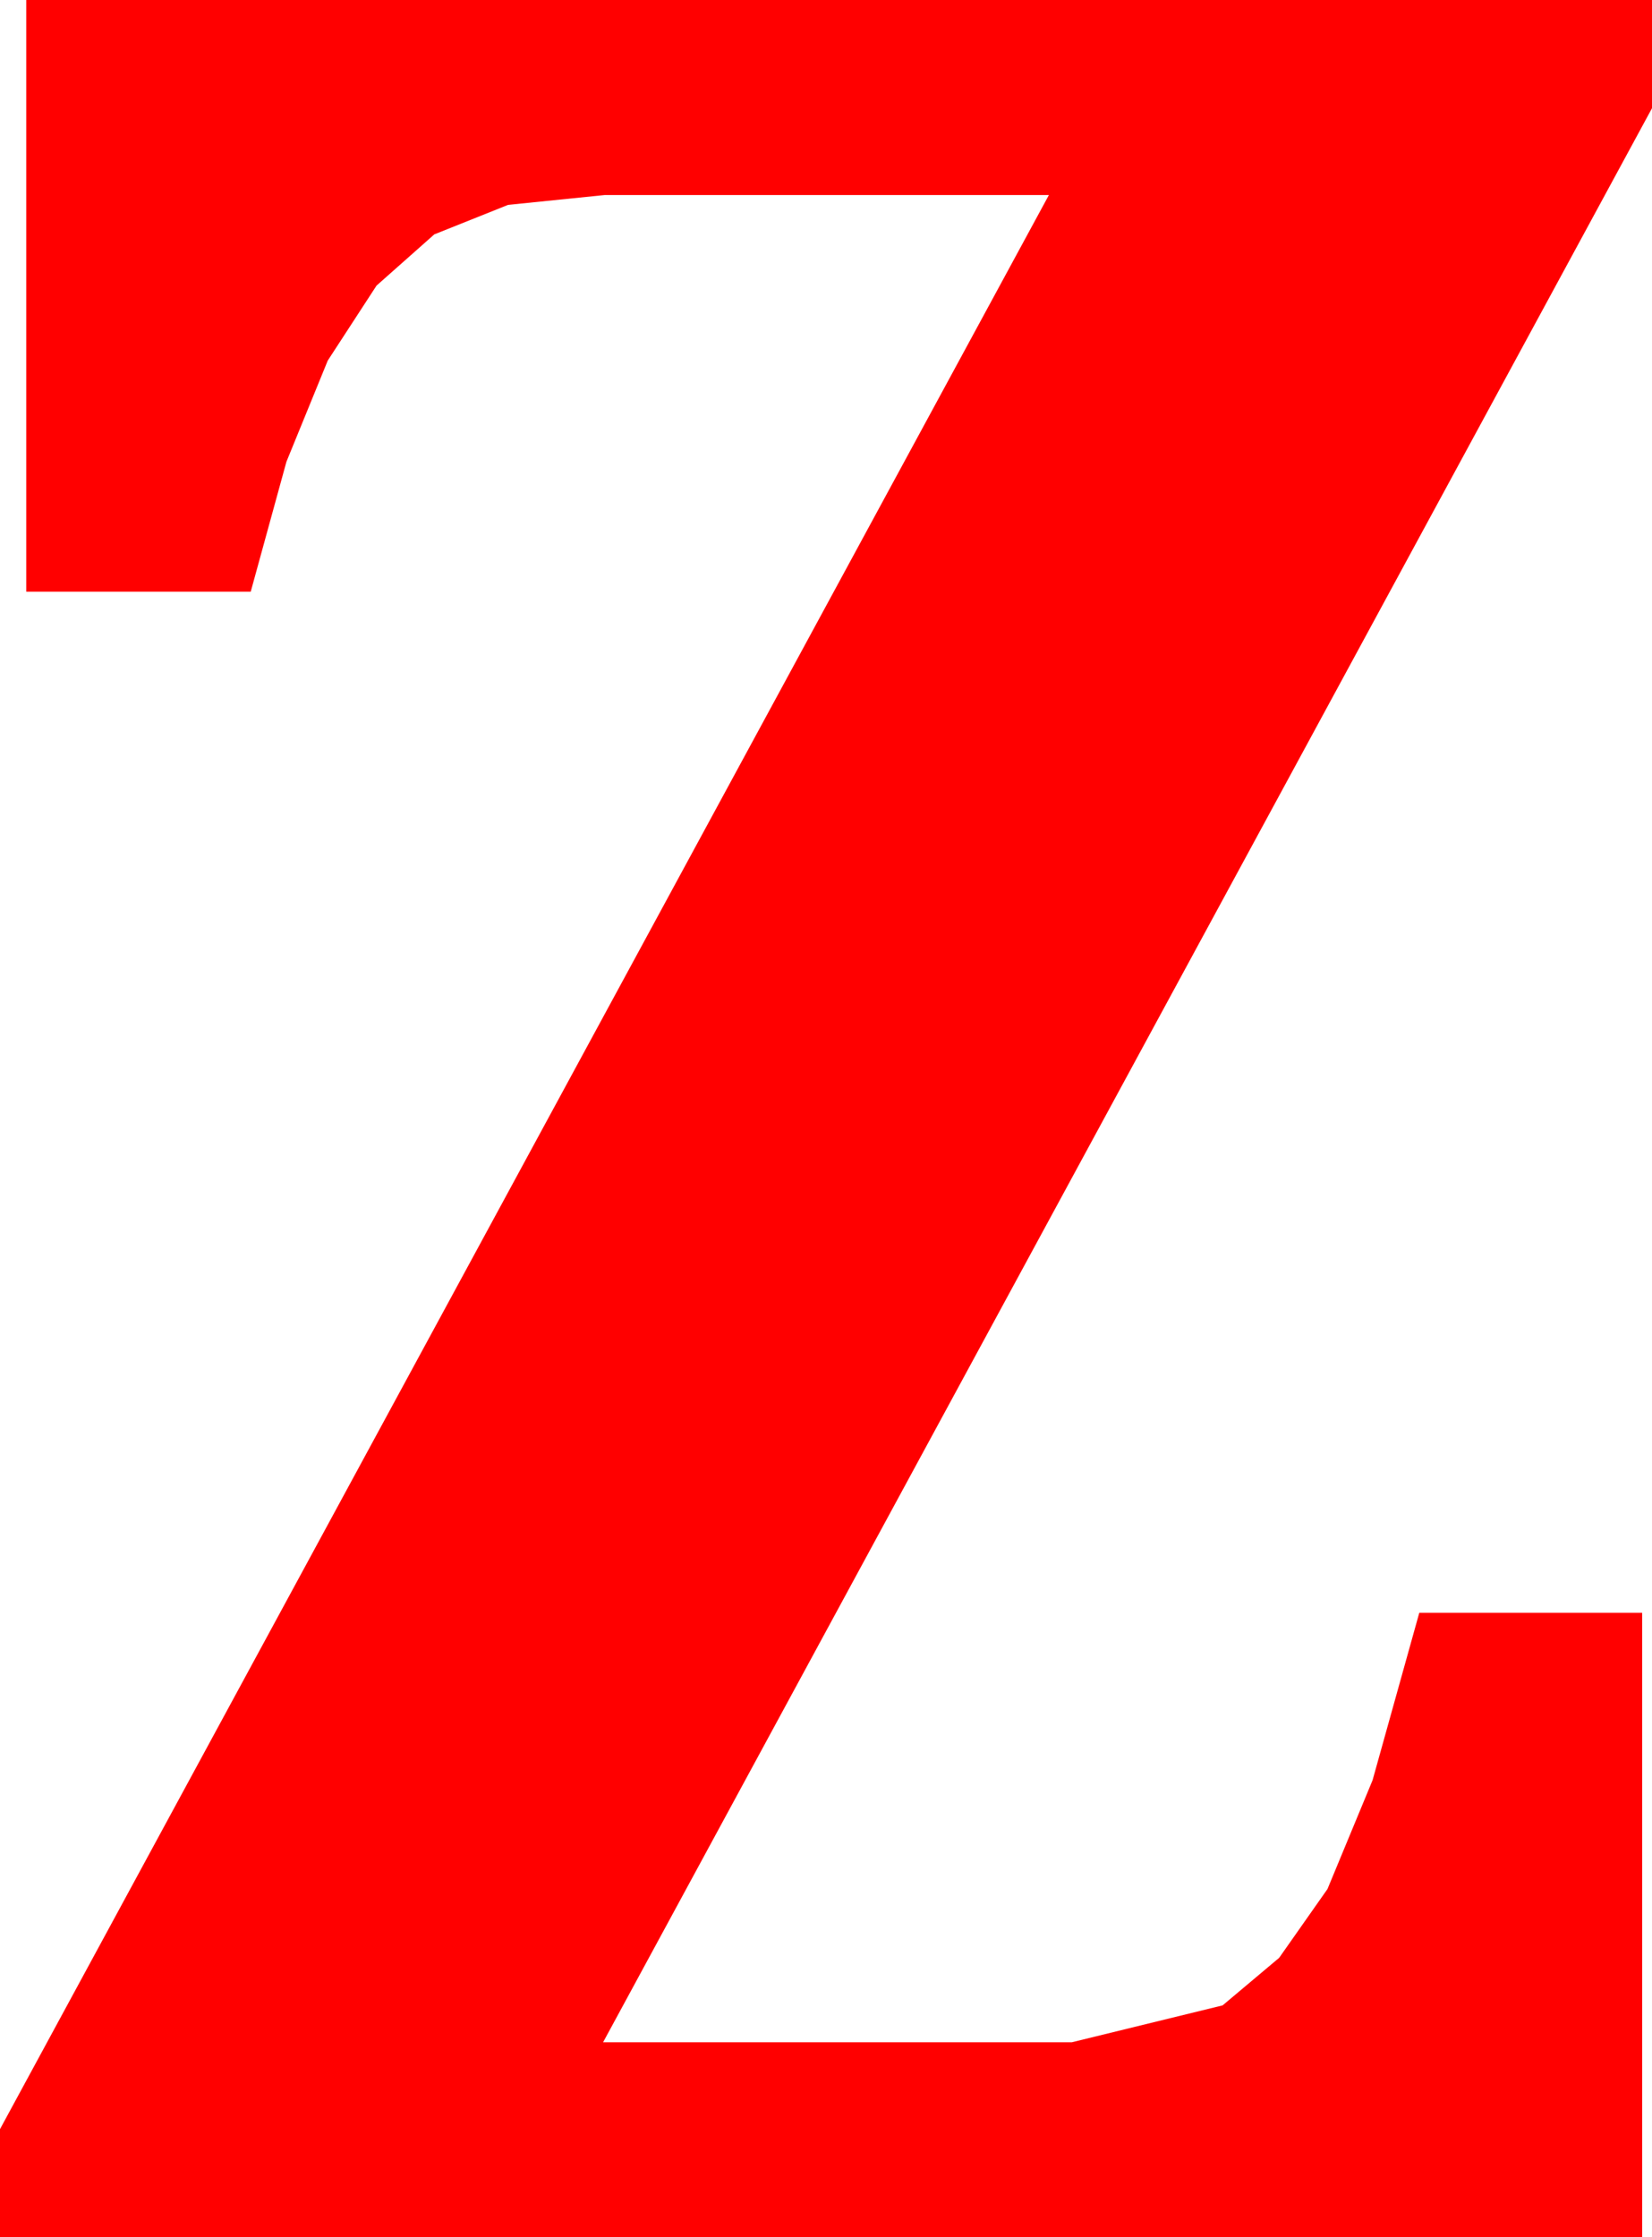<?xml version="1.0" encoding="utf-8"?>
<!DOCTYPE svg PUBLIC "-//W3C//DTD SVG 1.1//EN" "http://www.w3.org/Graphics/SVG/1.1/DTD/svg11.dtd">
<svg width="29.531" height="39.99" xmlns="http://www.w3.org/2000/svg" xmlns:xlink="http://www.w3.org/1999/xlink" xmlns:xml="http://www.w3.org/XML/1998/namespace" version="1.1">
  <g>
    <g>
      <path style="fill:#FF0000;fill-opacity:1" d="M0.469,0L29.531,0 29.531,1.934 10.781,36.504 19.16,36.504 21.855,35.845 22.866,34.995 23.73,33.765 24.536,31.82 25.371,28.828 29.355,28.828 29.355,39.99 0,39.99 0,38.057 18.75,3.486 10.811,3.486 9.082,3.662 7.764,4.189 6.731,5.105 5.859,6.445 5.12,8.254 4.482,10.576 0.469,10.576 0.469,0z" />
    </g>
  </g>
</svg>